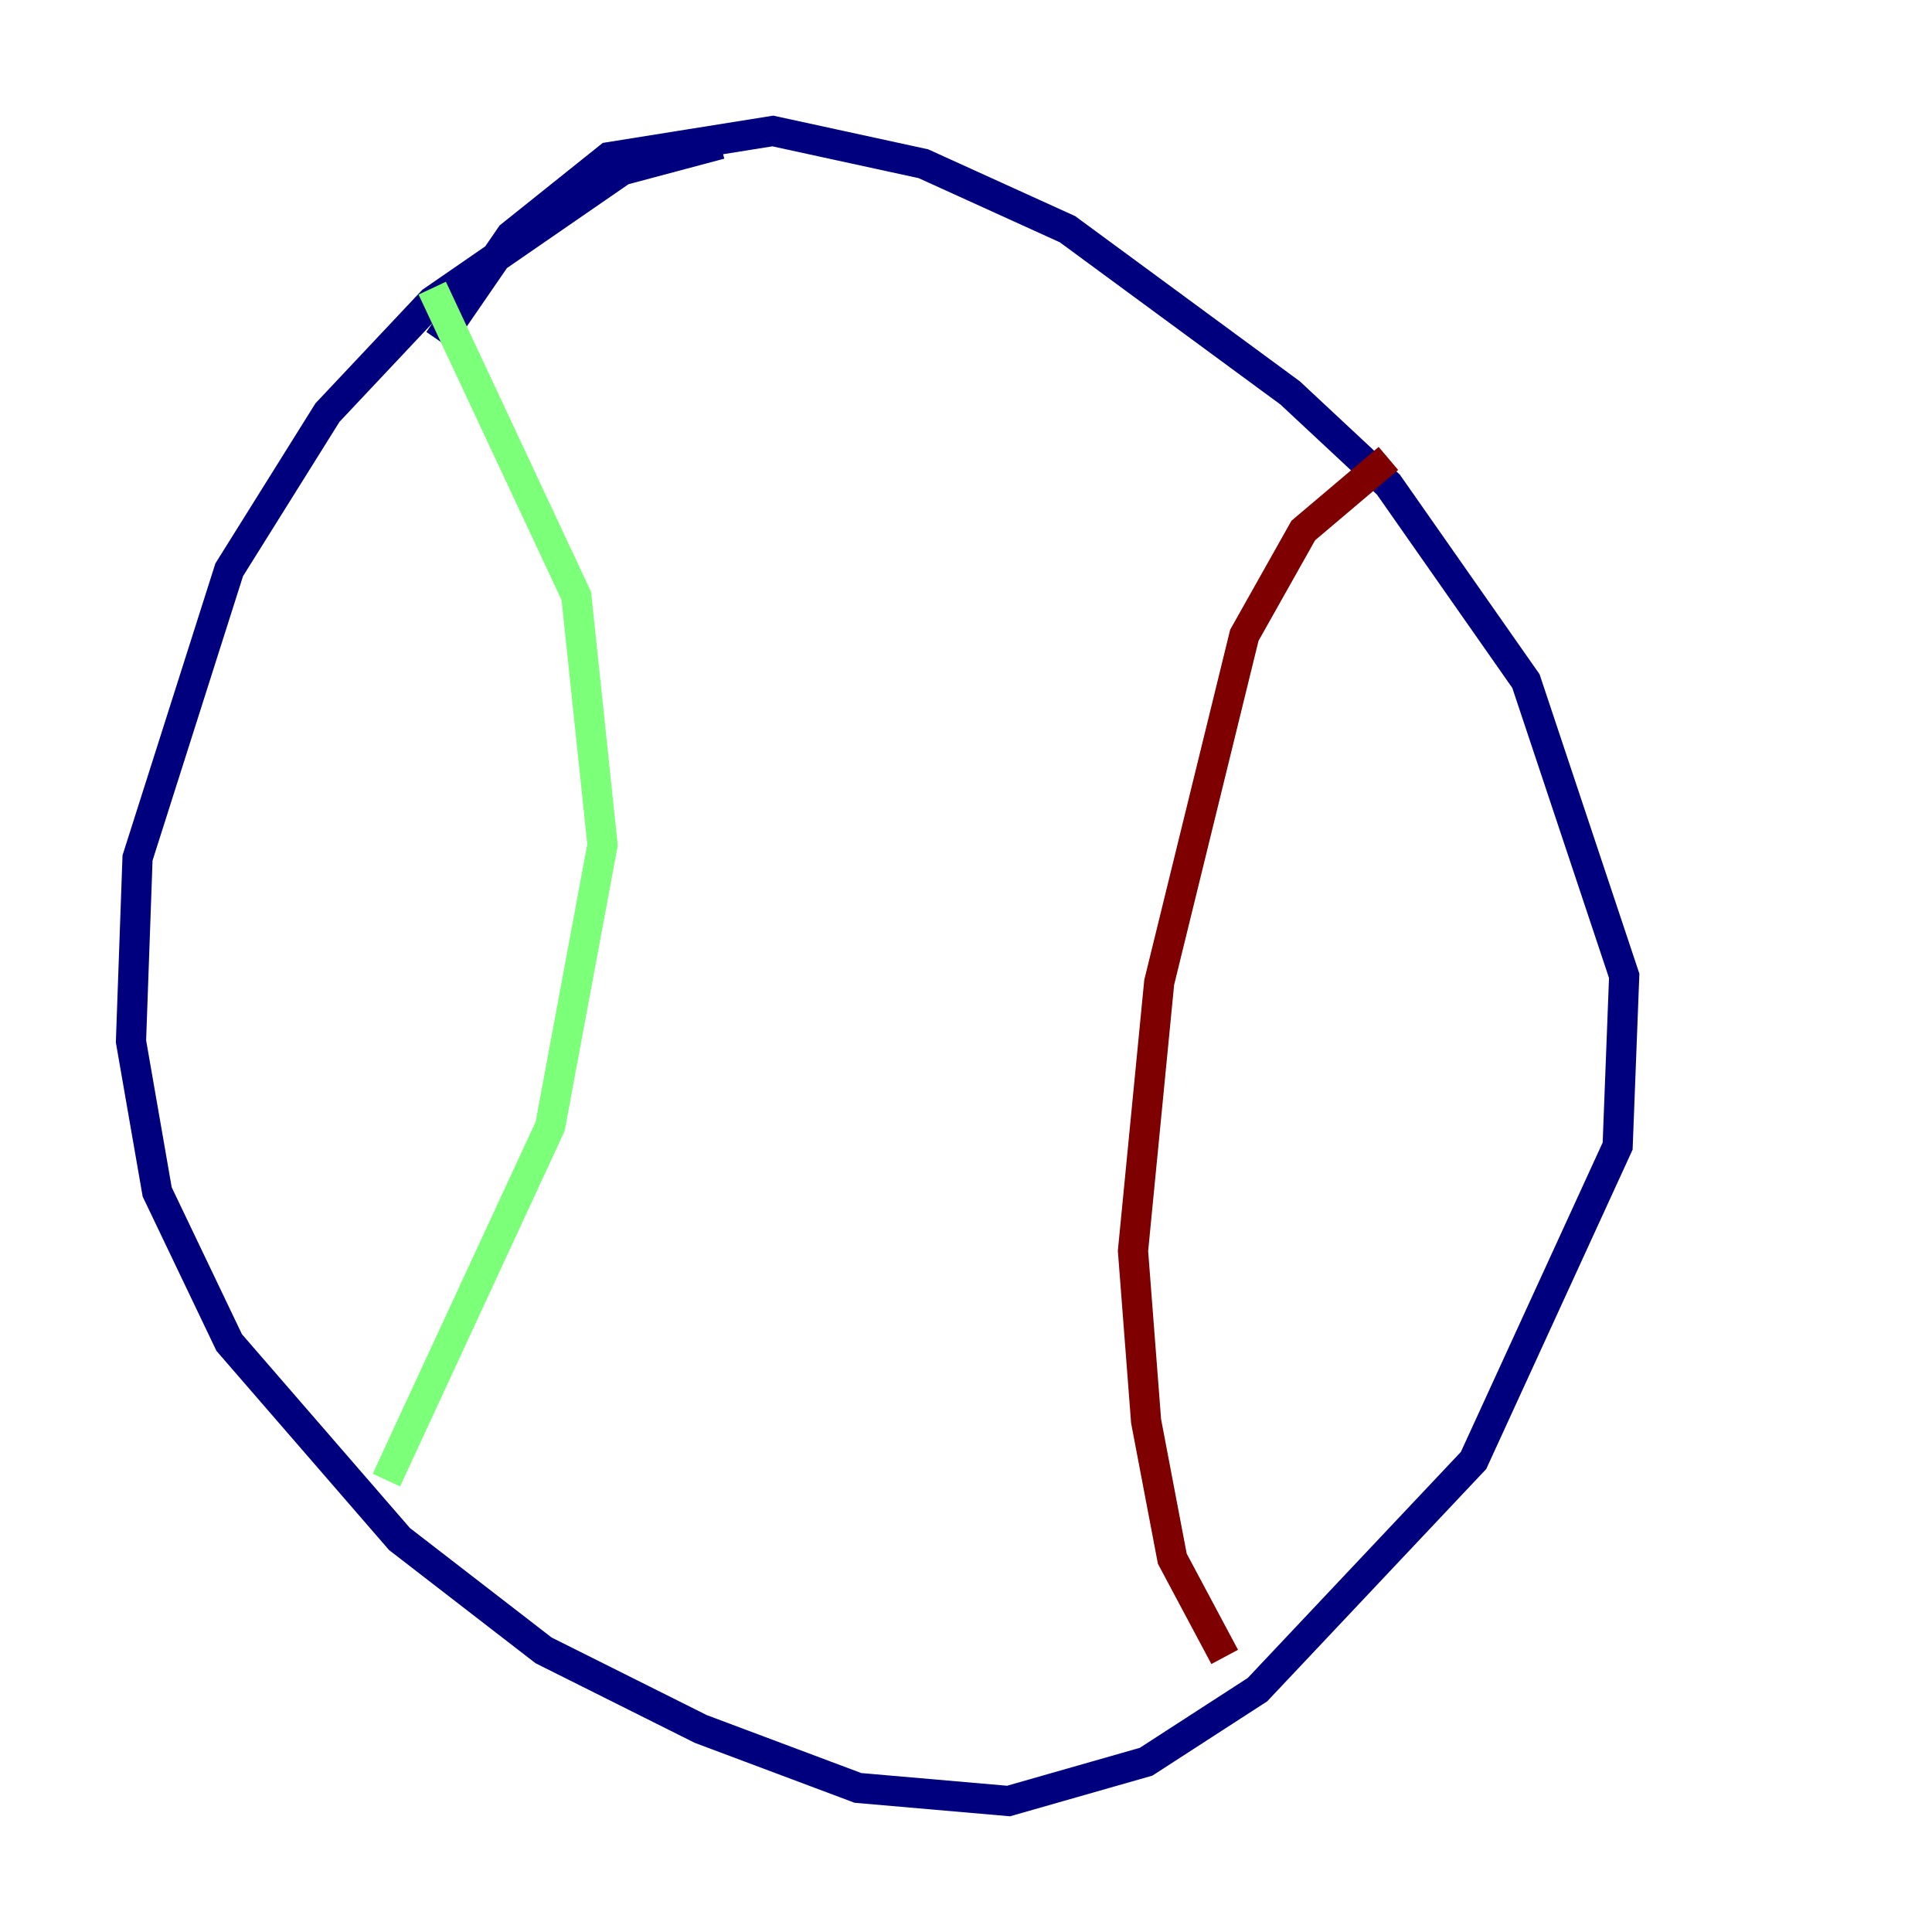 <?xml version="1.0" encoding="utf-8" ?>
<svg baseProfile="tiny" height="128" version="1.2" viewBox="0,0,128,128" width="128" xmlns="http://www.w3.org/2000/svg" xmlns:ev="http://www.w3.org/2001/xml-events" xmlns:xlink="http://www.w3.org/1999/xlink"><defs /><polyline fill="none" points="47.729,9.546 41.22,11.281 28.637,19.959 21.695,27.336 15.186,37.749 9.112,56.841 8.678,68.99 10.414,78.969 15.186,88.949 26.468,101.966 36.014,109.342 46.427,114.549 56.841,118.454 66.82,119.322 75.932,116.719 83.308,111.946 97.627,96.759 107.173,75.932 107.607,64.651 101.098,45.125 91.986,32.108 85.478,26.034 70.725,15.186 61.18,10.848 51.2,8.678 40.352,10.414 33.844,15.62 29.071,22.563" stroke="#00007f" stroke-width="2" /><polyline fill="none" points="28.637,19.091 38.183,39.485 39.919,55.973 36.447,74.63 25.6,98.061" stroke="#7cff79" stroke-width="2" /><polyline fill="none" points="91.986,30.373 86.346,35.146 82.441,42.088 76.8,65.085 75.064,82.875 75.932,94.156 77.668,103.268 81.139,109.776" stroke="#7f0000" stroke-width="2" /></svg>